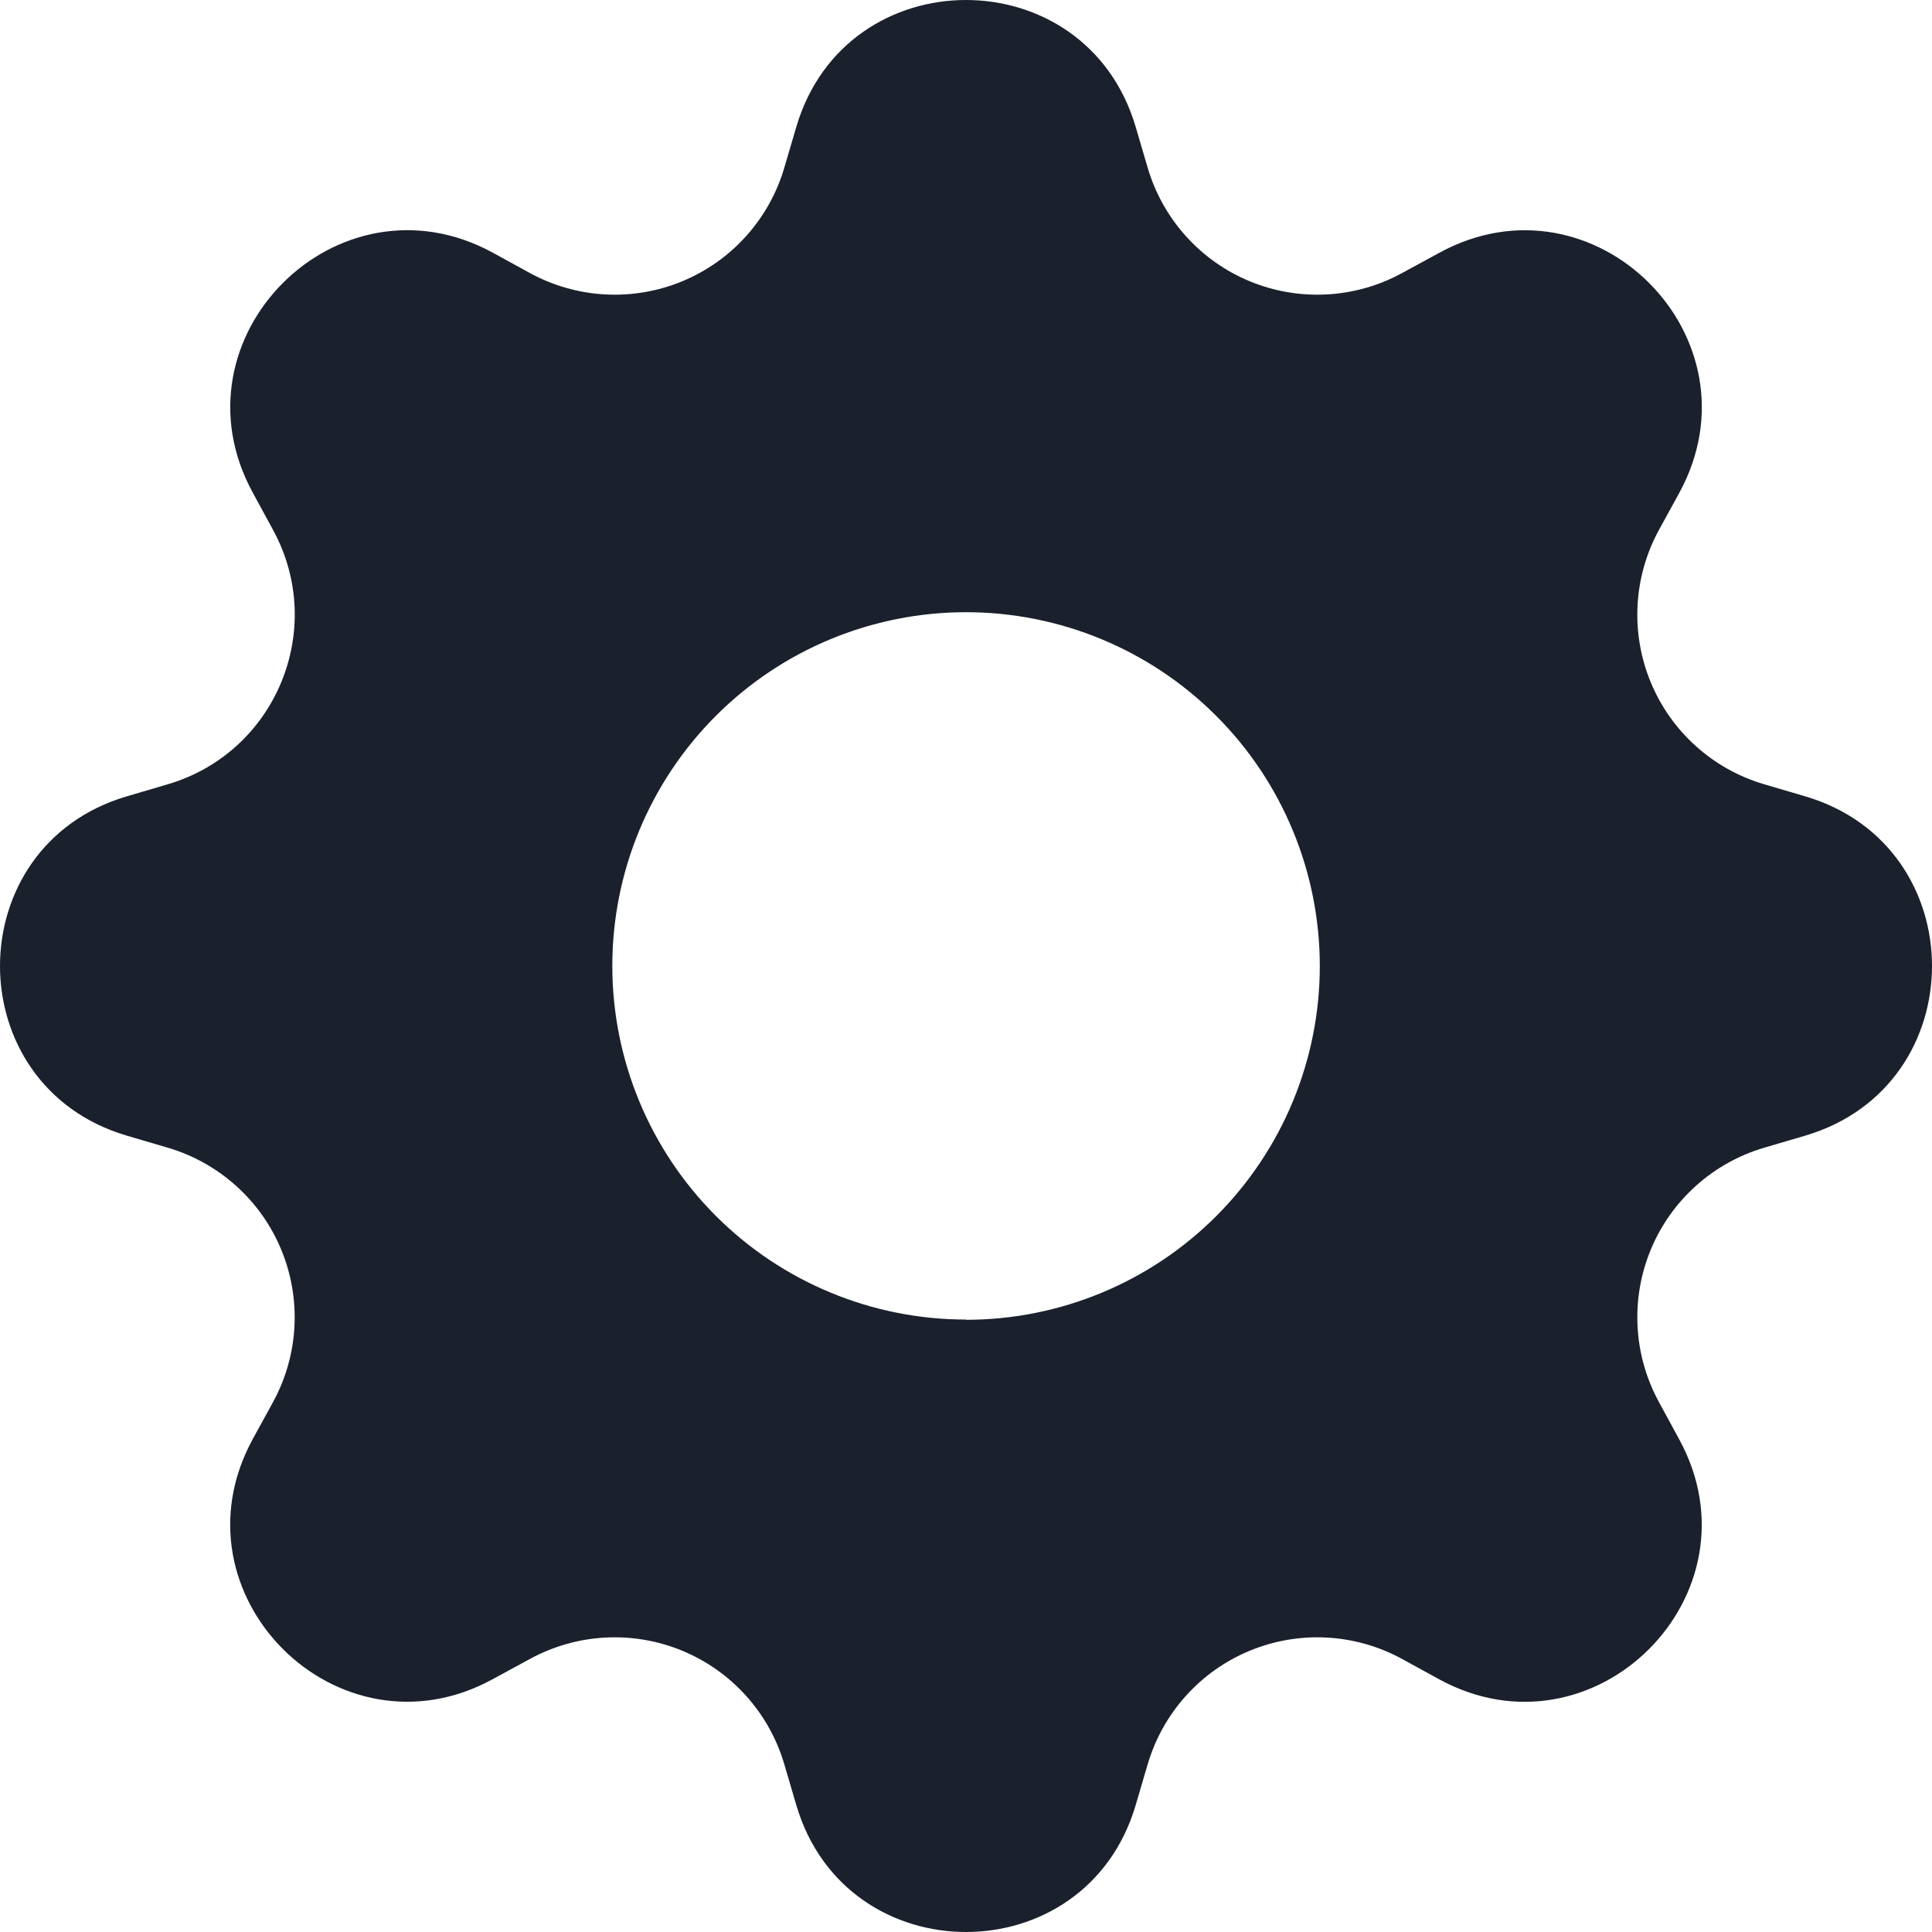 <svg width="120" height="120" viewBox="0 0 120 120" fill="none" xmlns="http://www.w3.org/2000/svg">
<g clip-path="url(#clip0)">
<path fill-rule="evenodd" clip-rule="evenodd" d="M70.537 7.875C67.44 -2.625 52.56 -2.625 49.462 7.875L48.712 10.425C48.25 11.997 47.441 13.445 46.345 14.664C45.25 15.883 43.896 16.841 42.382 17.468C40.868 18.095 39.233 18.375 37.596 18.288C35.96 18.201 34.364 17.749 32.925 16.965L30.6 15.69C20.977 10.455 10.455 20.977 15.697 30.593L16.965 32.925C20.31 39.075 17.137 46.733 10.425 48.712L7.875 49.462C-2.625 52.56 -2.625 67.44 7.875 70.537L10.425 71.287C11.997 71.75 13.445 72.559 14.664 73.655C15.883 74.75 16.841 76.104 17.468 77.618C18.095 79.132 18.375 80.767 18.288 82.404C18.201 84.04 17.749 85.636 16.965 87.075L15.69 89.4C10.455 99.022 20.977 109.545 30.593 104.302L32.925 103.035C34.364 102.251 35.96 101.799 37.596 101.712C39.233 101.625 40.868 101.905 42.382 102.532C43.896 103.159 45.25 104.117 46.345 105.336C47.441 106.555 48.25 108.003 48.712 109.575L49.462 112.125C52.56 122.625 67.44 122.625 70.537 112.125L71.287 109.575C71.75 108.003 72.559 106.555 73.655 105.336C74.75 104.117 76.104 103.159 77.618 102.532C79.132 101.905 80.767 101.625 82.404 101.712C84.04 101.799 85.636 102.251 87.075 103.035L89.4 104.31C99.022 109.545 109.545 99.022 104.302 89.407L103.035 87.075C102.251 85.636 101.799 84.04 101.712 82.404C101.625 80.767 101.905 79.132 102.532 77.618C103.159 76.104 104.117 74.75 105.336 73.655C106.555 72.559 108.003 71.75 109.575 71.287L112.125 70.537C122.625 67.44 122.625 52.56 112.125 49.462L109.575 48.712C108.003 48.25 106.555 47.441 105.336 46.345C104.117 45.25 103.159 43.896 102.532 42.382C101.905 40.868 101.625 39.233 101.712 37.596C101.799 35.96 102.251 34.364 103.035 32.925L104.31 30.6C109.545 20.977 99.022 10.455 89.407 15.697L87.075 16.965C85.636 17.749 84.04 18.201 82.404 18.288C80.767 18.375 79.132 18.095 77.618 17.468C76.104 16.841 74.75 15.883 73.655 14.664C72.559 13.445 71.75 11.997 71.287 10.425L70.537 7.875V7.875ZM60 81.975C65.828 81.975 71.418 79.66 75.539 75.539C79.66 71.418 81.975 65.828 81.975 60C81.975 54.172 79.66 48.582 75.539 44.461C71.418 40.34 65.828 38.025 60 38.025C54.174 38.025 48.586 40.339 44.467 44.459C40.347 48.579 38.032 54.166 38.032 59.992C38.032 65.819 40.347 71.406 44.467 75.526C48.586 79.646 54.174 81.96 60 81.96V81.975Z" fill="#1A202C"/>
</g>
<defs>
<clipPath id="clip0">
<rect width="120" height="120" fill="white"/>
</clipPath>
</defs>
</svg>

